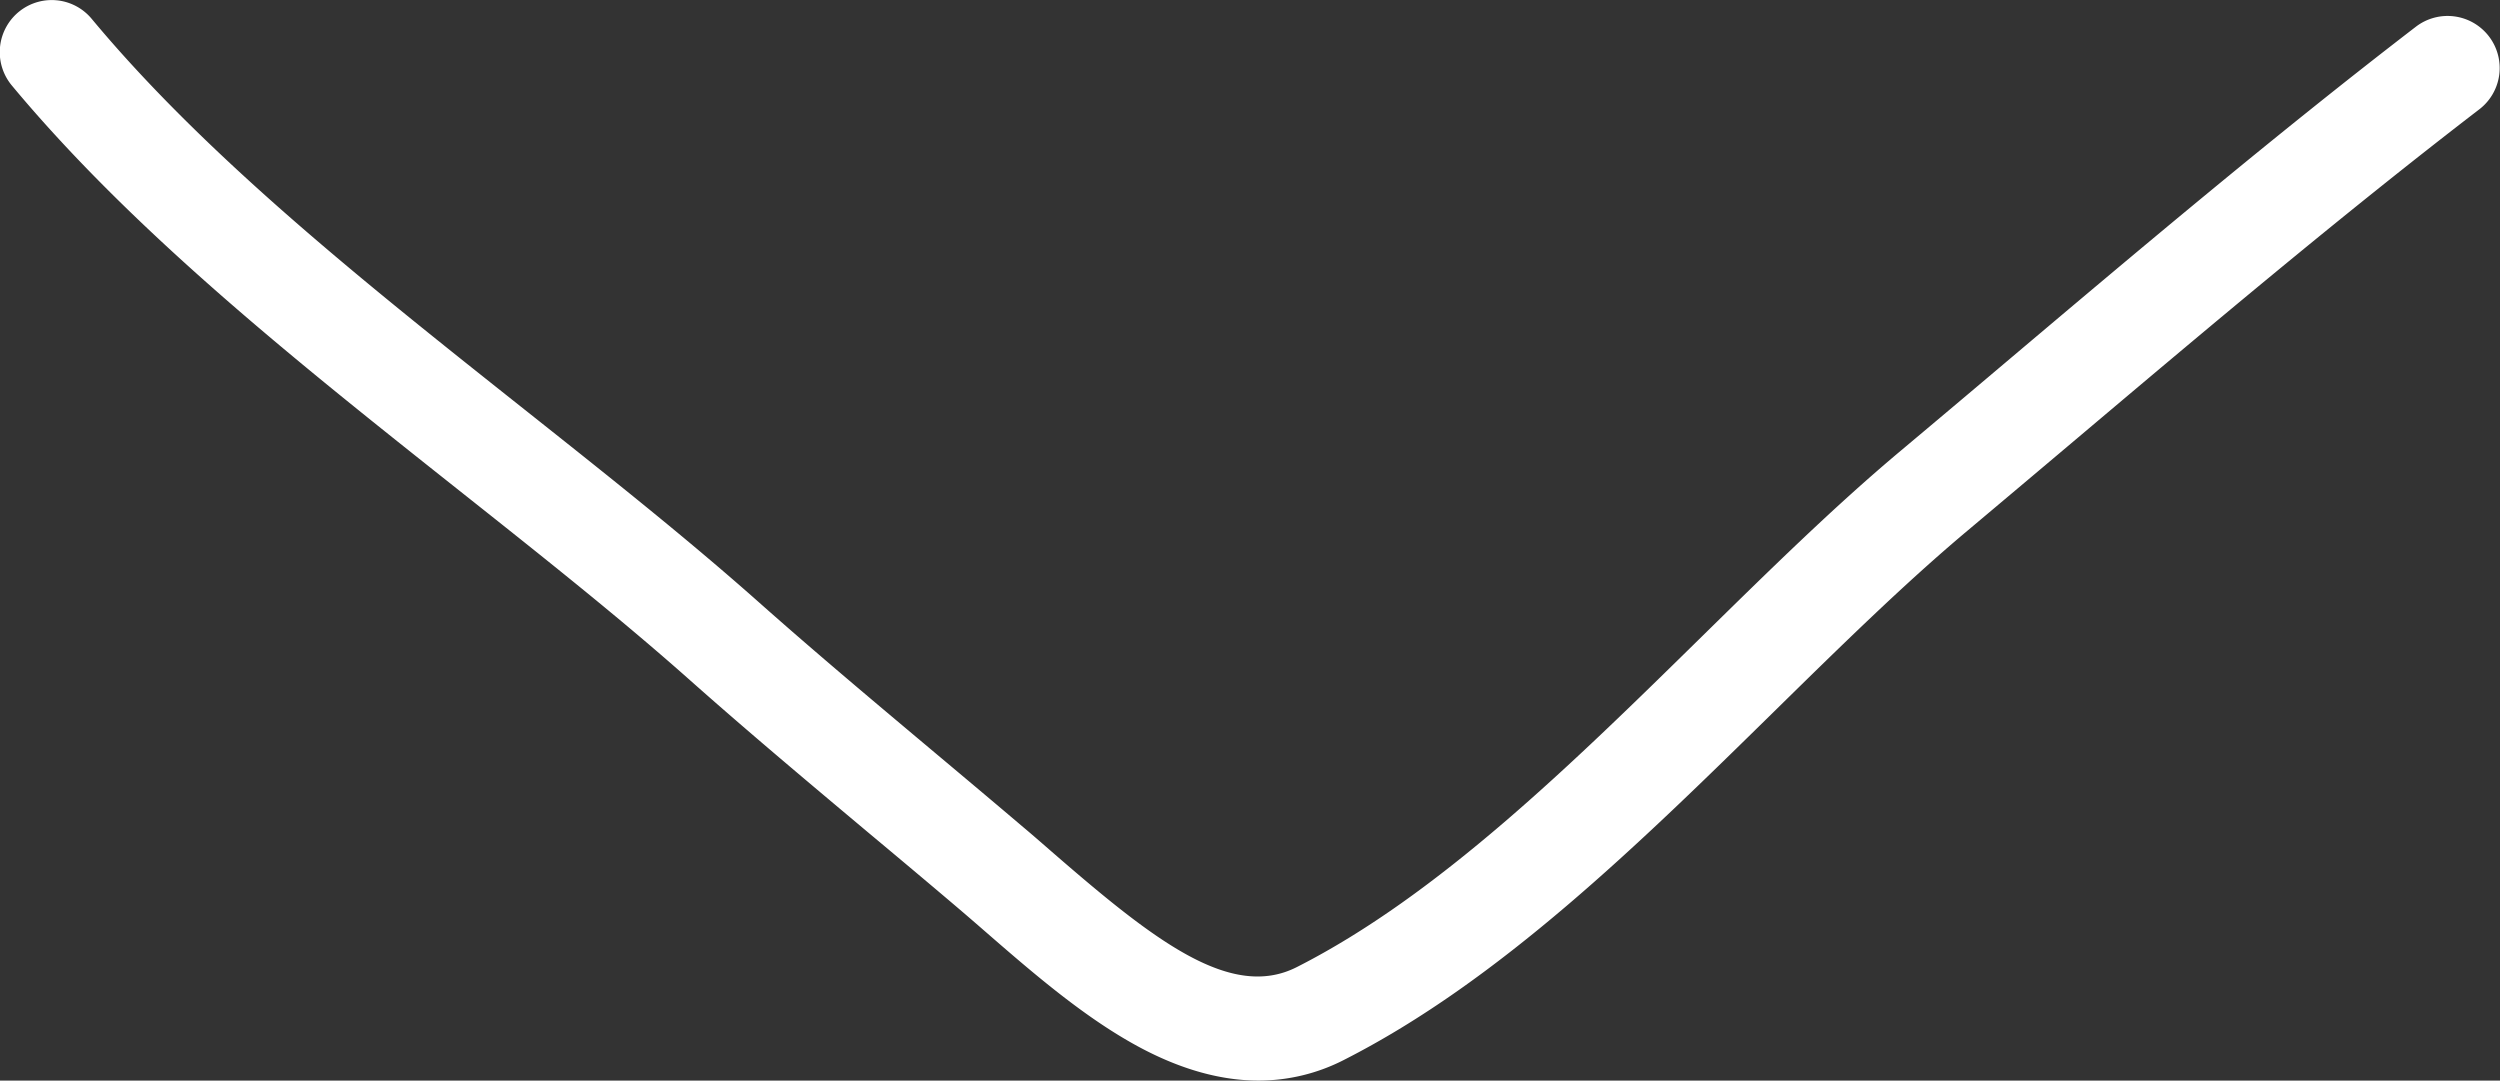 <svg id="Guides" xmlns="http://www.w3.org/2000/svg" viewBox="0 0 600.21 259.43"><rect x="0" y="0" width="600.21" height="259.43" fill="#333333" stroke="none"/><defs><style>.cls-1{fill:#fff;}</style></defs><title>downarrow</title><path class="cls-1" d="M368.35,419.33c-8.84,0-18.13-2.53-27.8-7.58-13.49-7.05-26.37-18.24-37.72-28.1-2.4-2.09-4.77-4.14-7.1-6.12-6.91-5.87-14.05-11.86-21-17.66-14.19-11.9-28.87-24.21-42.84-36.61-16.88-15-35.56-29.8-55.34-45.49-38.44-30.49-78.07-61.94-107.51-97.31a12.52,12.52,0,0,1,2-18h0a12.47,12.47,0,0,1,17.1,1.91c27.82,33.45,66.46,64.1,103.92,93.82,20.05,15.91,39,30.94,56.39,46.38,13.71,12.17,28.25,24.36,42.31,36.16,6.94,5.82,14.11,11.84,21.09,17.77,2.39,2,4.83,4.15,7.3,6.29,24.21,21,42.58,35.31,58.37,27.29,33.94-17.23,66.07-48.76,97.14-79.26,16.46-16.16,32-31.42,47.81-44.67q12.71-10.66,25.43-21.42c31.85-26.89,64.7-54.61,98.28-80.41a12.5,12.5,0,0,1,17.61,2.4h0a12.49,12.49,0,0,1-2.37,17.42c-33.15,25.46-65.76,53-97.39,79.69q-12.76,10.77-25.49,21.47c-15.06,12.63-30.27,27.55-46.37,43.36-32.43,31.83-66,64.74-103.34,83.71A44.89,44.89,0,0,1,368.35,419.33Z" transform="translate(-66.17 -159.9)"/></svg>